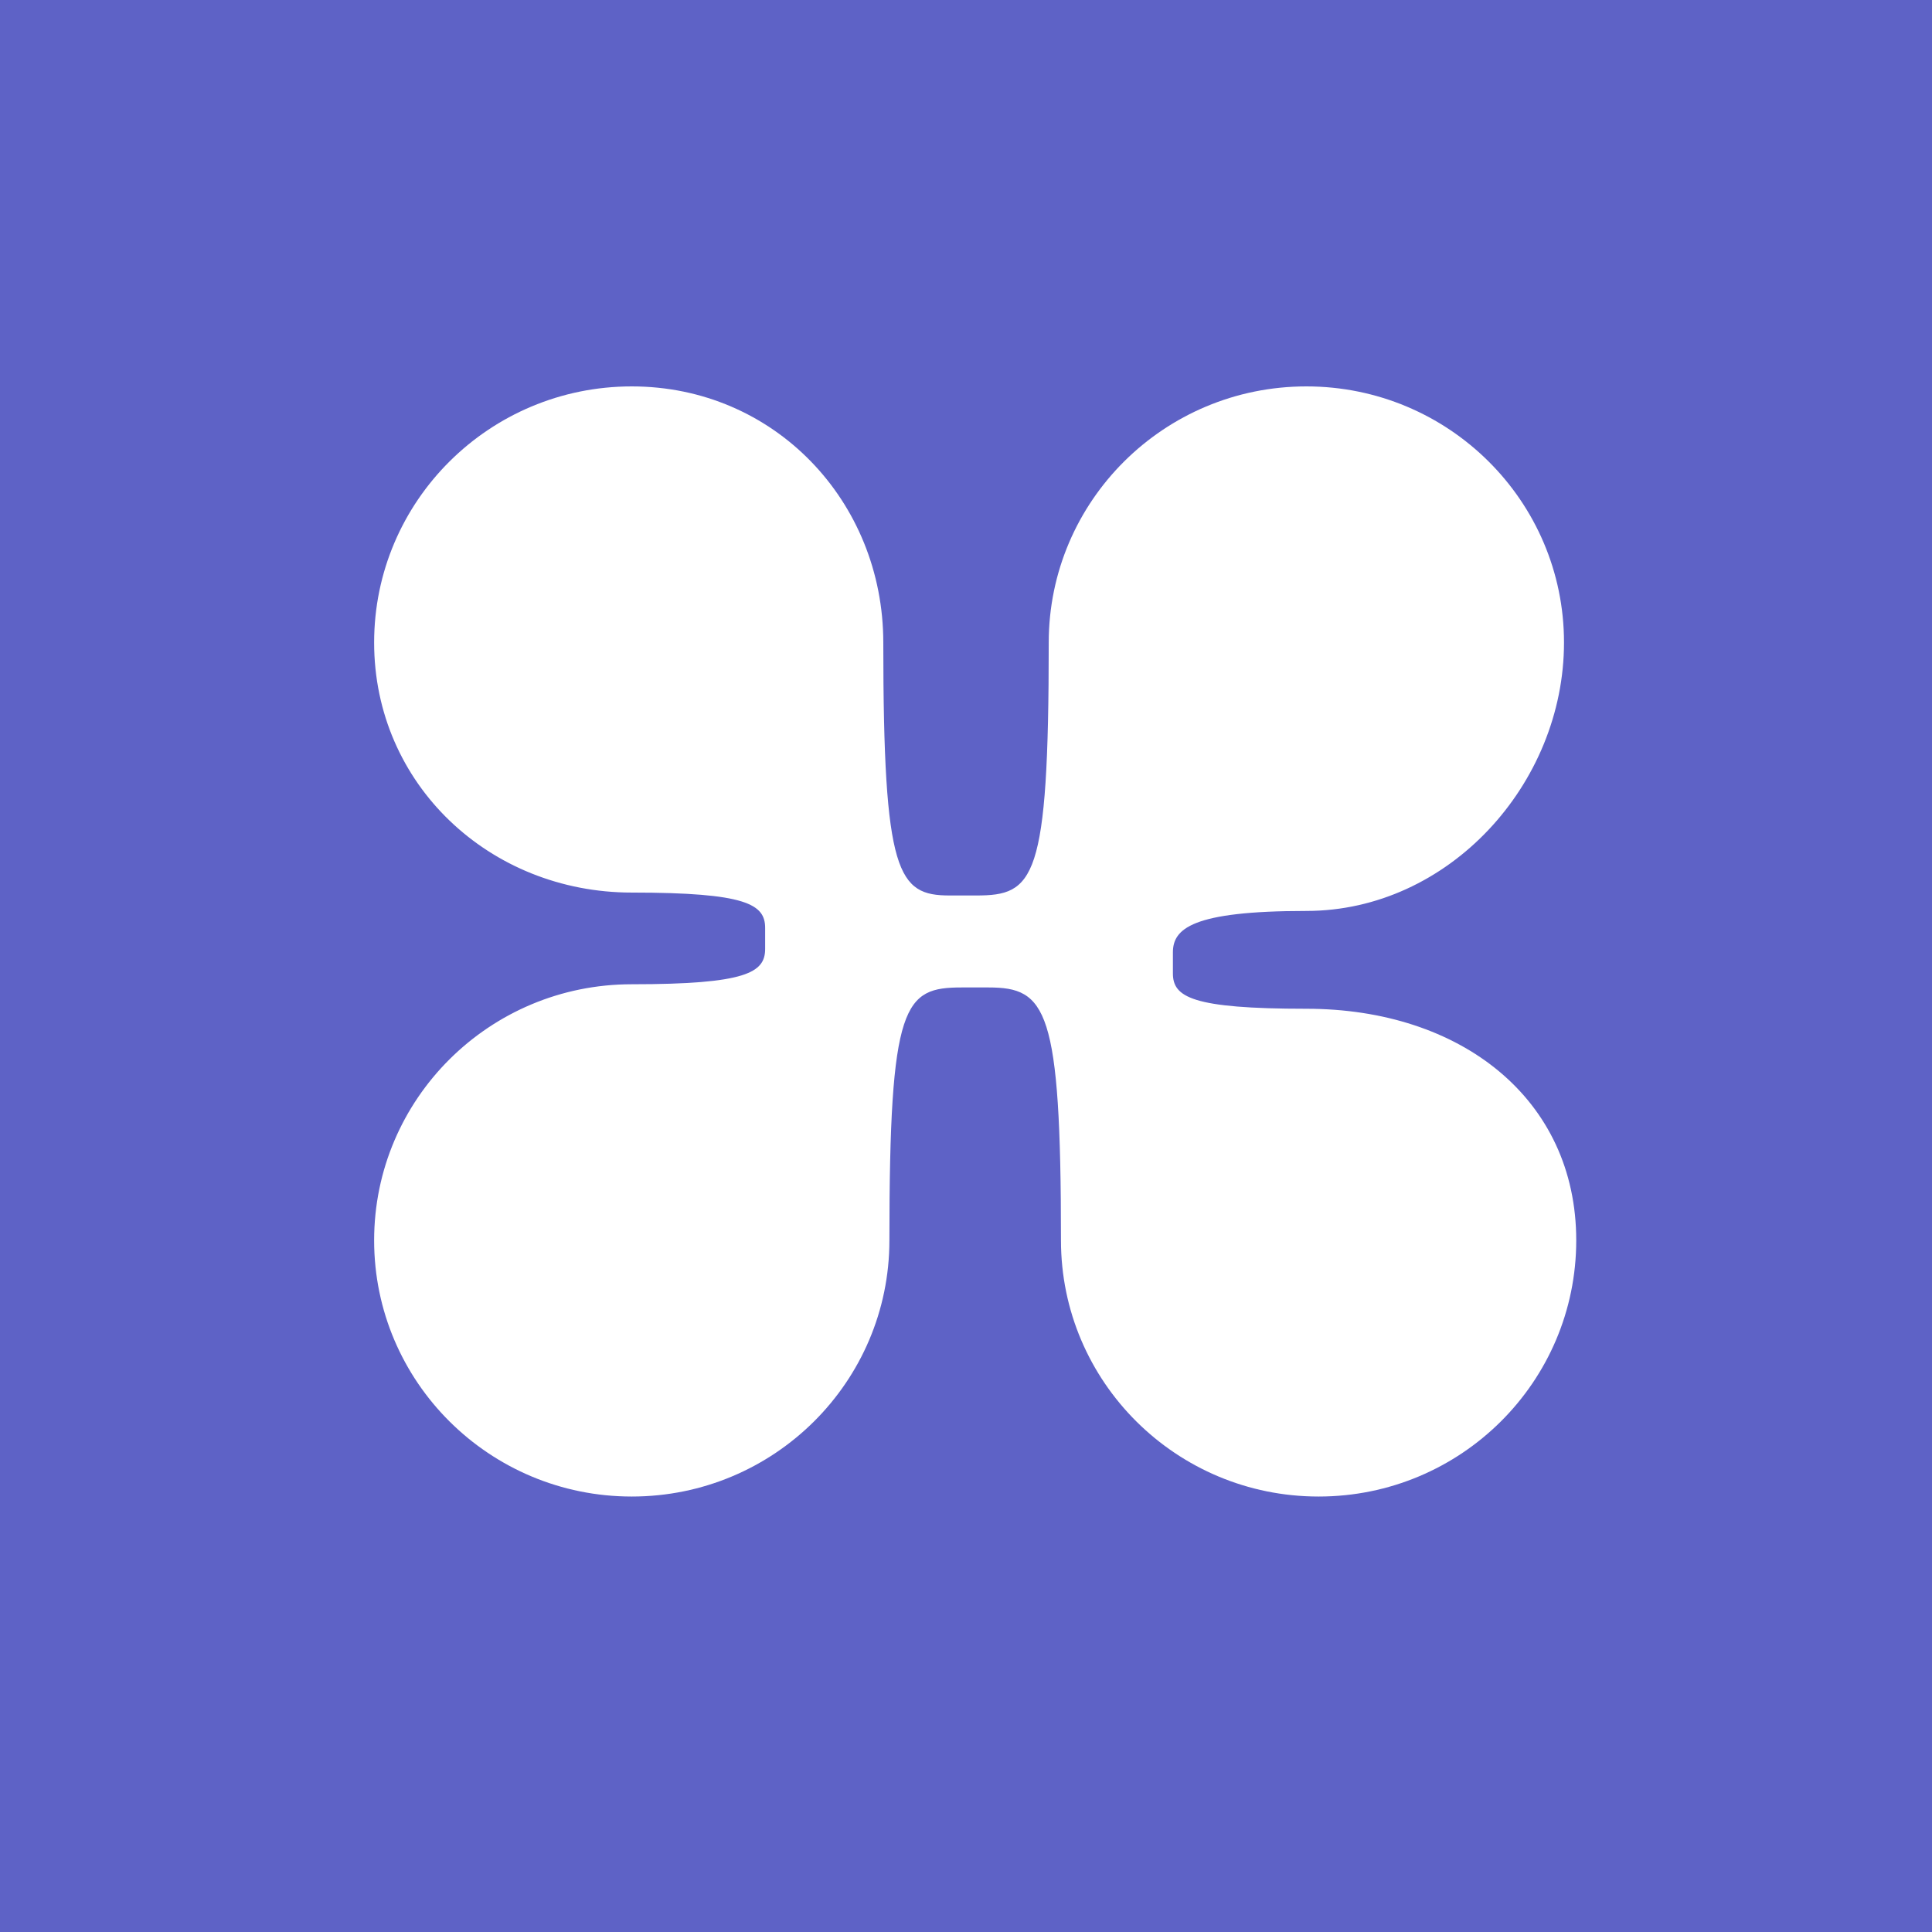<?xml version="1.0" encoding="UTF-8" standalone="no"?>
<svg width="315px" height="315px" viewBox="0 0 315 315" fill="none" xmlns="http://www.w3.org/2000/svg">
    <rect width="315" height="315" fill="#5E62C6"/>
    <g transform="translate(315 315)">
        <path d="M55.494 6.972C36.766 6.972 33.735 5.042 33.735 1.21V-2.215C33.735 -6.047 36.775 -8.977 55.494 -8.977C78.698 -8.977 97.5 -29.671 97.5 -52.741C97.5 -75.811 78.693 -94.5 55.494 -94.5C32.295 -94.5 13.489 -75.806 13.489 -52.736C13.489 -13.917 11.097 -11.498 1.655 -11.498H-2.664C-11.106 -11.498 -13.484 -14.908 -13.484 -52.736C-13.489 -75.806 -31.291 -94.5 -54.494 -94.5C-77.698 -94.5 -96.5 -75.806 -96.5 -52.736C-96.5 -29.666 -77.698 -11.972 -54.494 -11.972C-35.766 -11.972 -32.749 -10.042 -32.749 -6.21V-2.785C-32.749 1.047 -35.771 2.977 -54.494 2.977C-77.698 2.972 -96.5 21.666 -96.5 44.736C-96.5 67.806 -77.693 86.5 -54.494 86.5C-31.295 86.5 -12.489 67.806 -12.489 44.736C-12.489 5.917 -10.097 3.498 -0.669 3.498H3.65C13.093 3.498 15.484 6.908 15.484 44.736C15.484 67.806 34.286 86.5 57.49 86.5C80.693 86.5 99.495 67.806 99.495 44.736C99.495 21.666 80.693 6.972 55.494 6.972Z" fill="white" transform="translate(-157.5 -157.5)">
            <animate attributeName="opacity" values="0.4;1;0.4" dur="3s" repeatCount="indefinite"/>
        </path>
        <animateTransform attributeName="transform" type="scale" values="1;1.02;1" dur="3s" repeatCount="indefinite" additive="sum"/>
    </g>
</svg>
